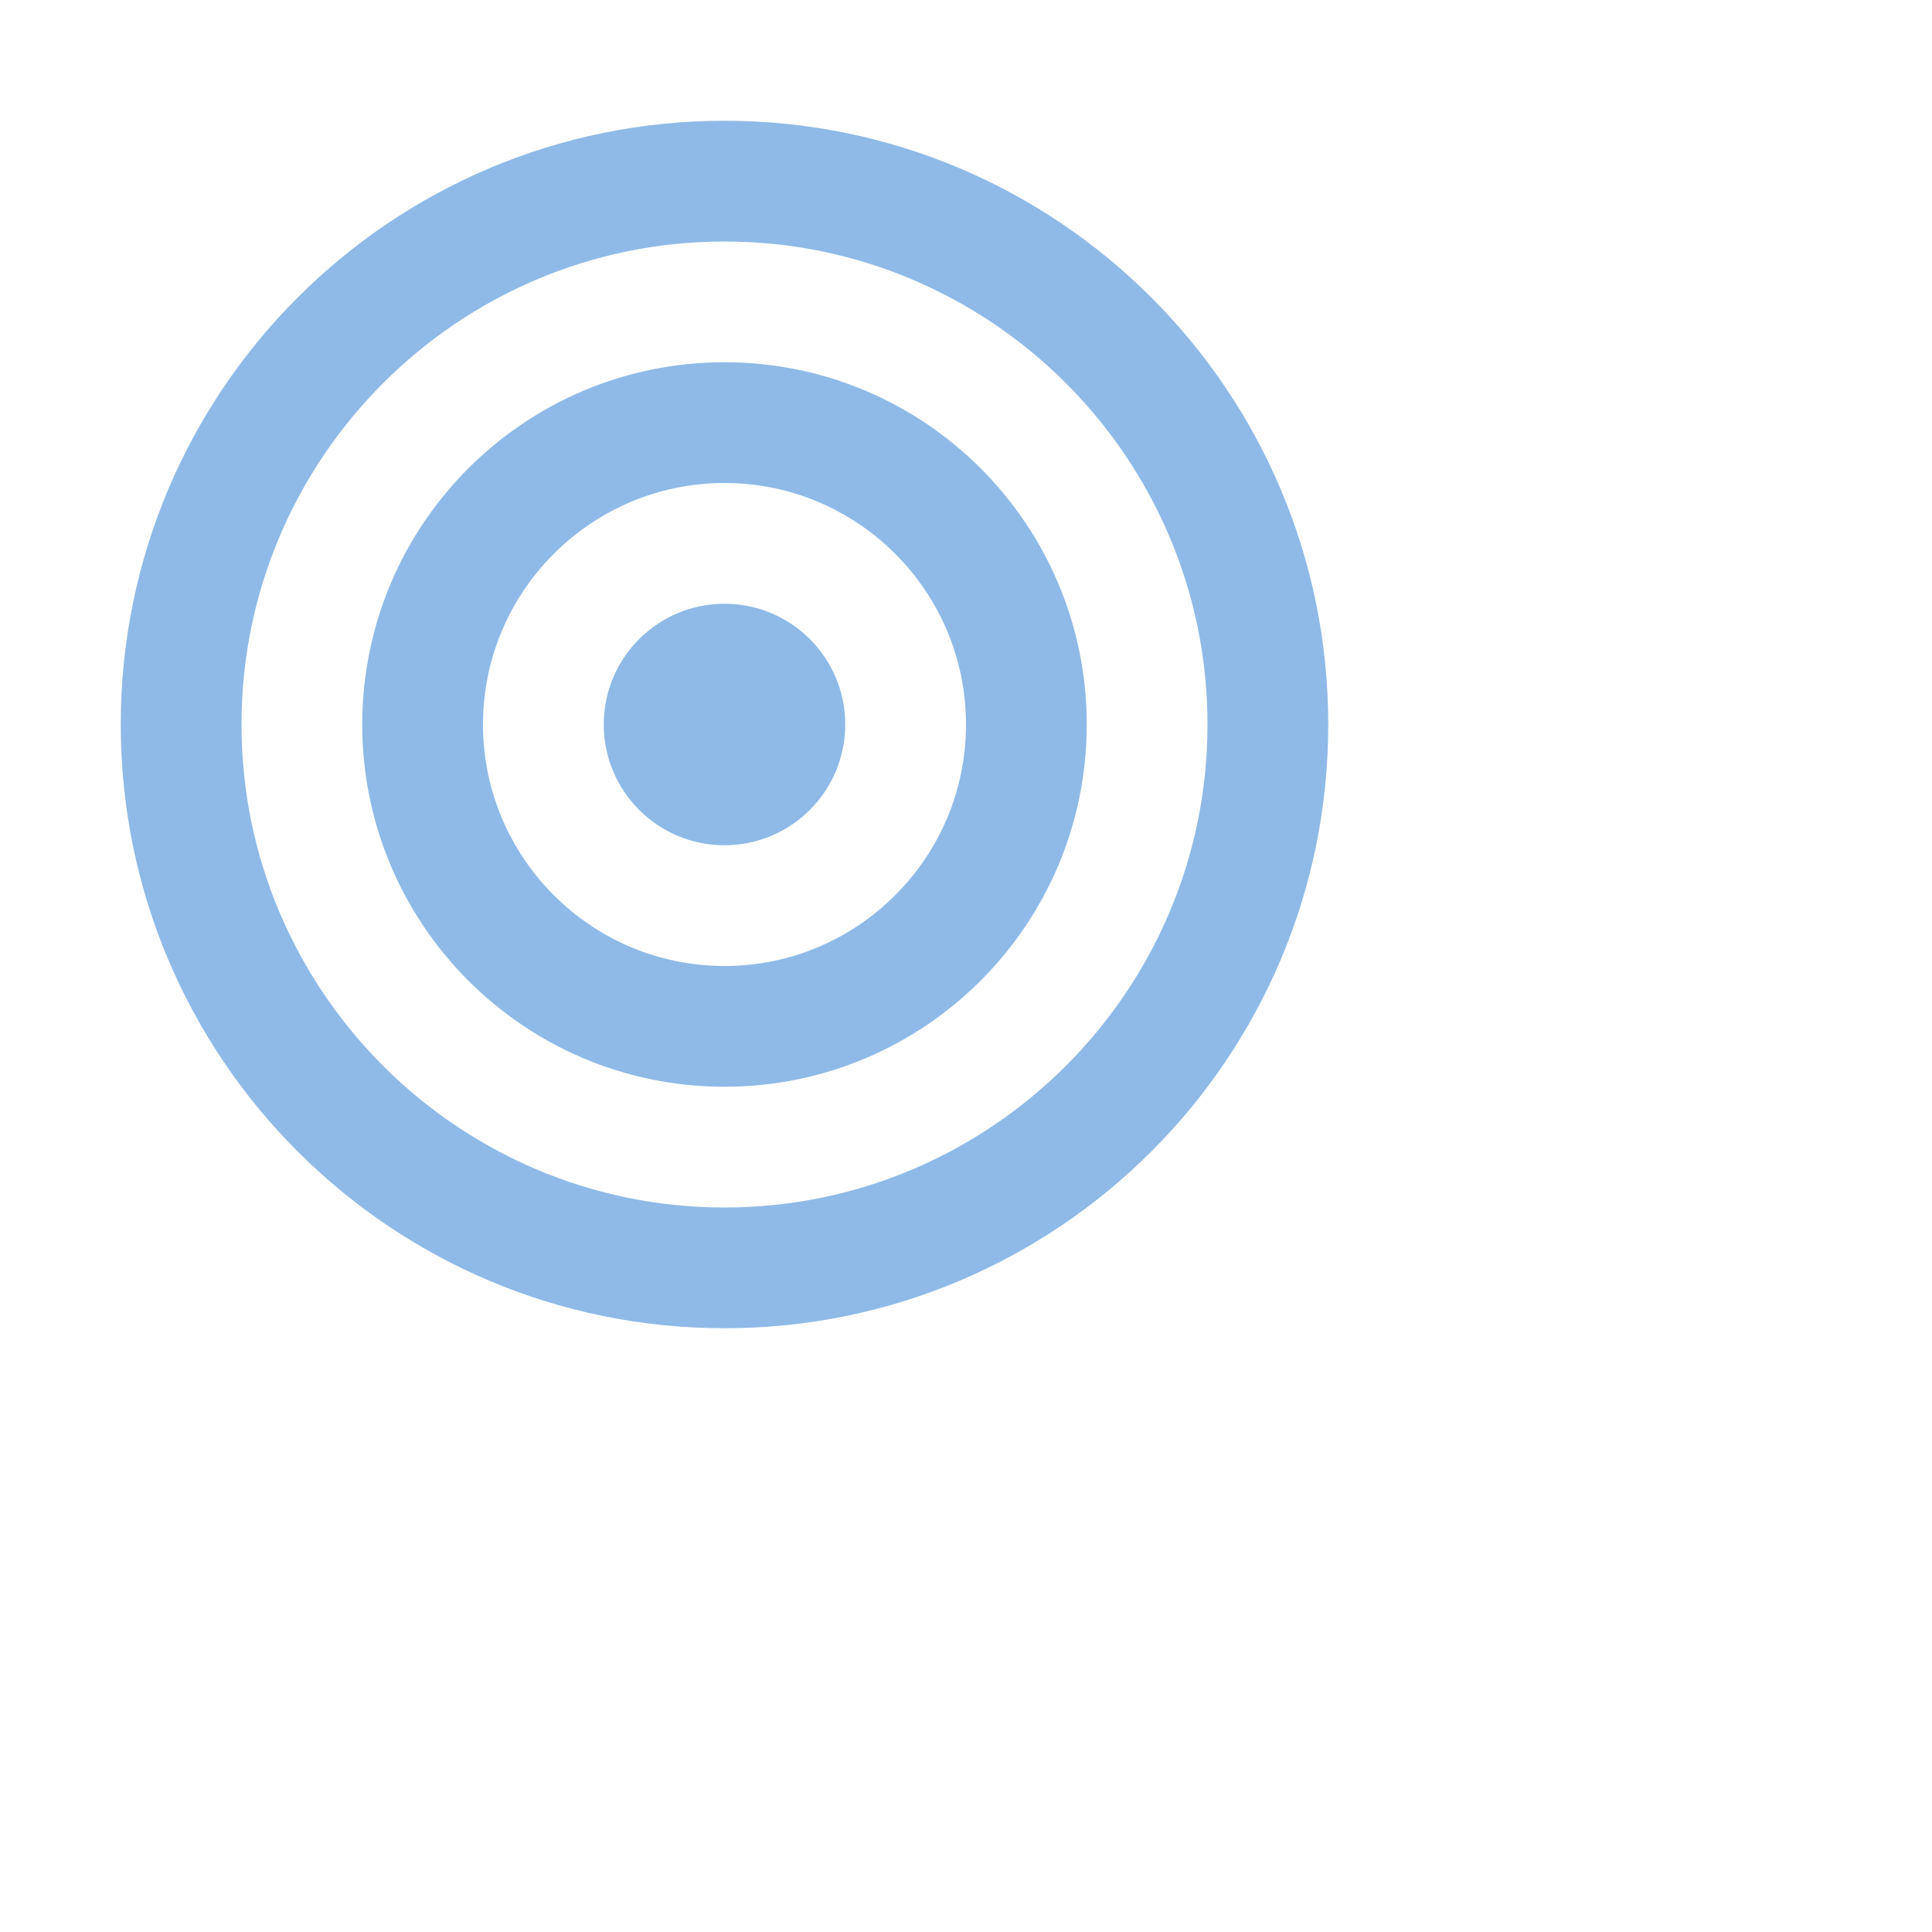 <svg xmlns="http://www.w3.org/2000/svg" viewBox="0 0 32 32"><defs><style type="text/css">path{fill: #8fbae7}</style></defs><path d="M12 4c4.411 0 8 3.589 8 8s-3.589 8-8 8-8-3.589-8-8 3.589-8 8-8zm0-2c-5.523 0-10 4.477-10 10s4.477 10 10 10 10-4.477 10-10-4.477-10-10-10zm0 6c2.206 0 4 1.794 4 4s-1.794 4-4 4-4-1.794-4-4 1.794-4 4-4zm0-2c-3.314 0-6 2.686-6 6s2.686 6 6 6 6-2.686 6-6-2.686-6-6-6zm0 4c-1.105 0-2 .896-2 2s.895 2 2 2 2-.896 2-2-.895-2-2-2z" /></svg>
